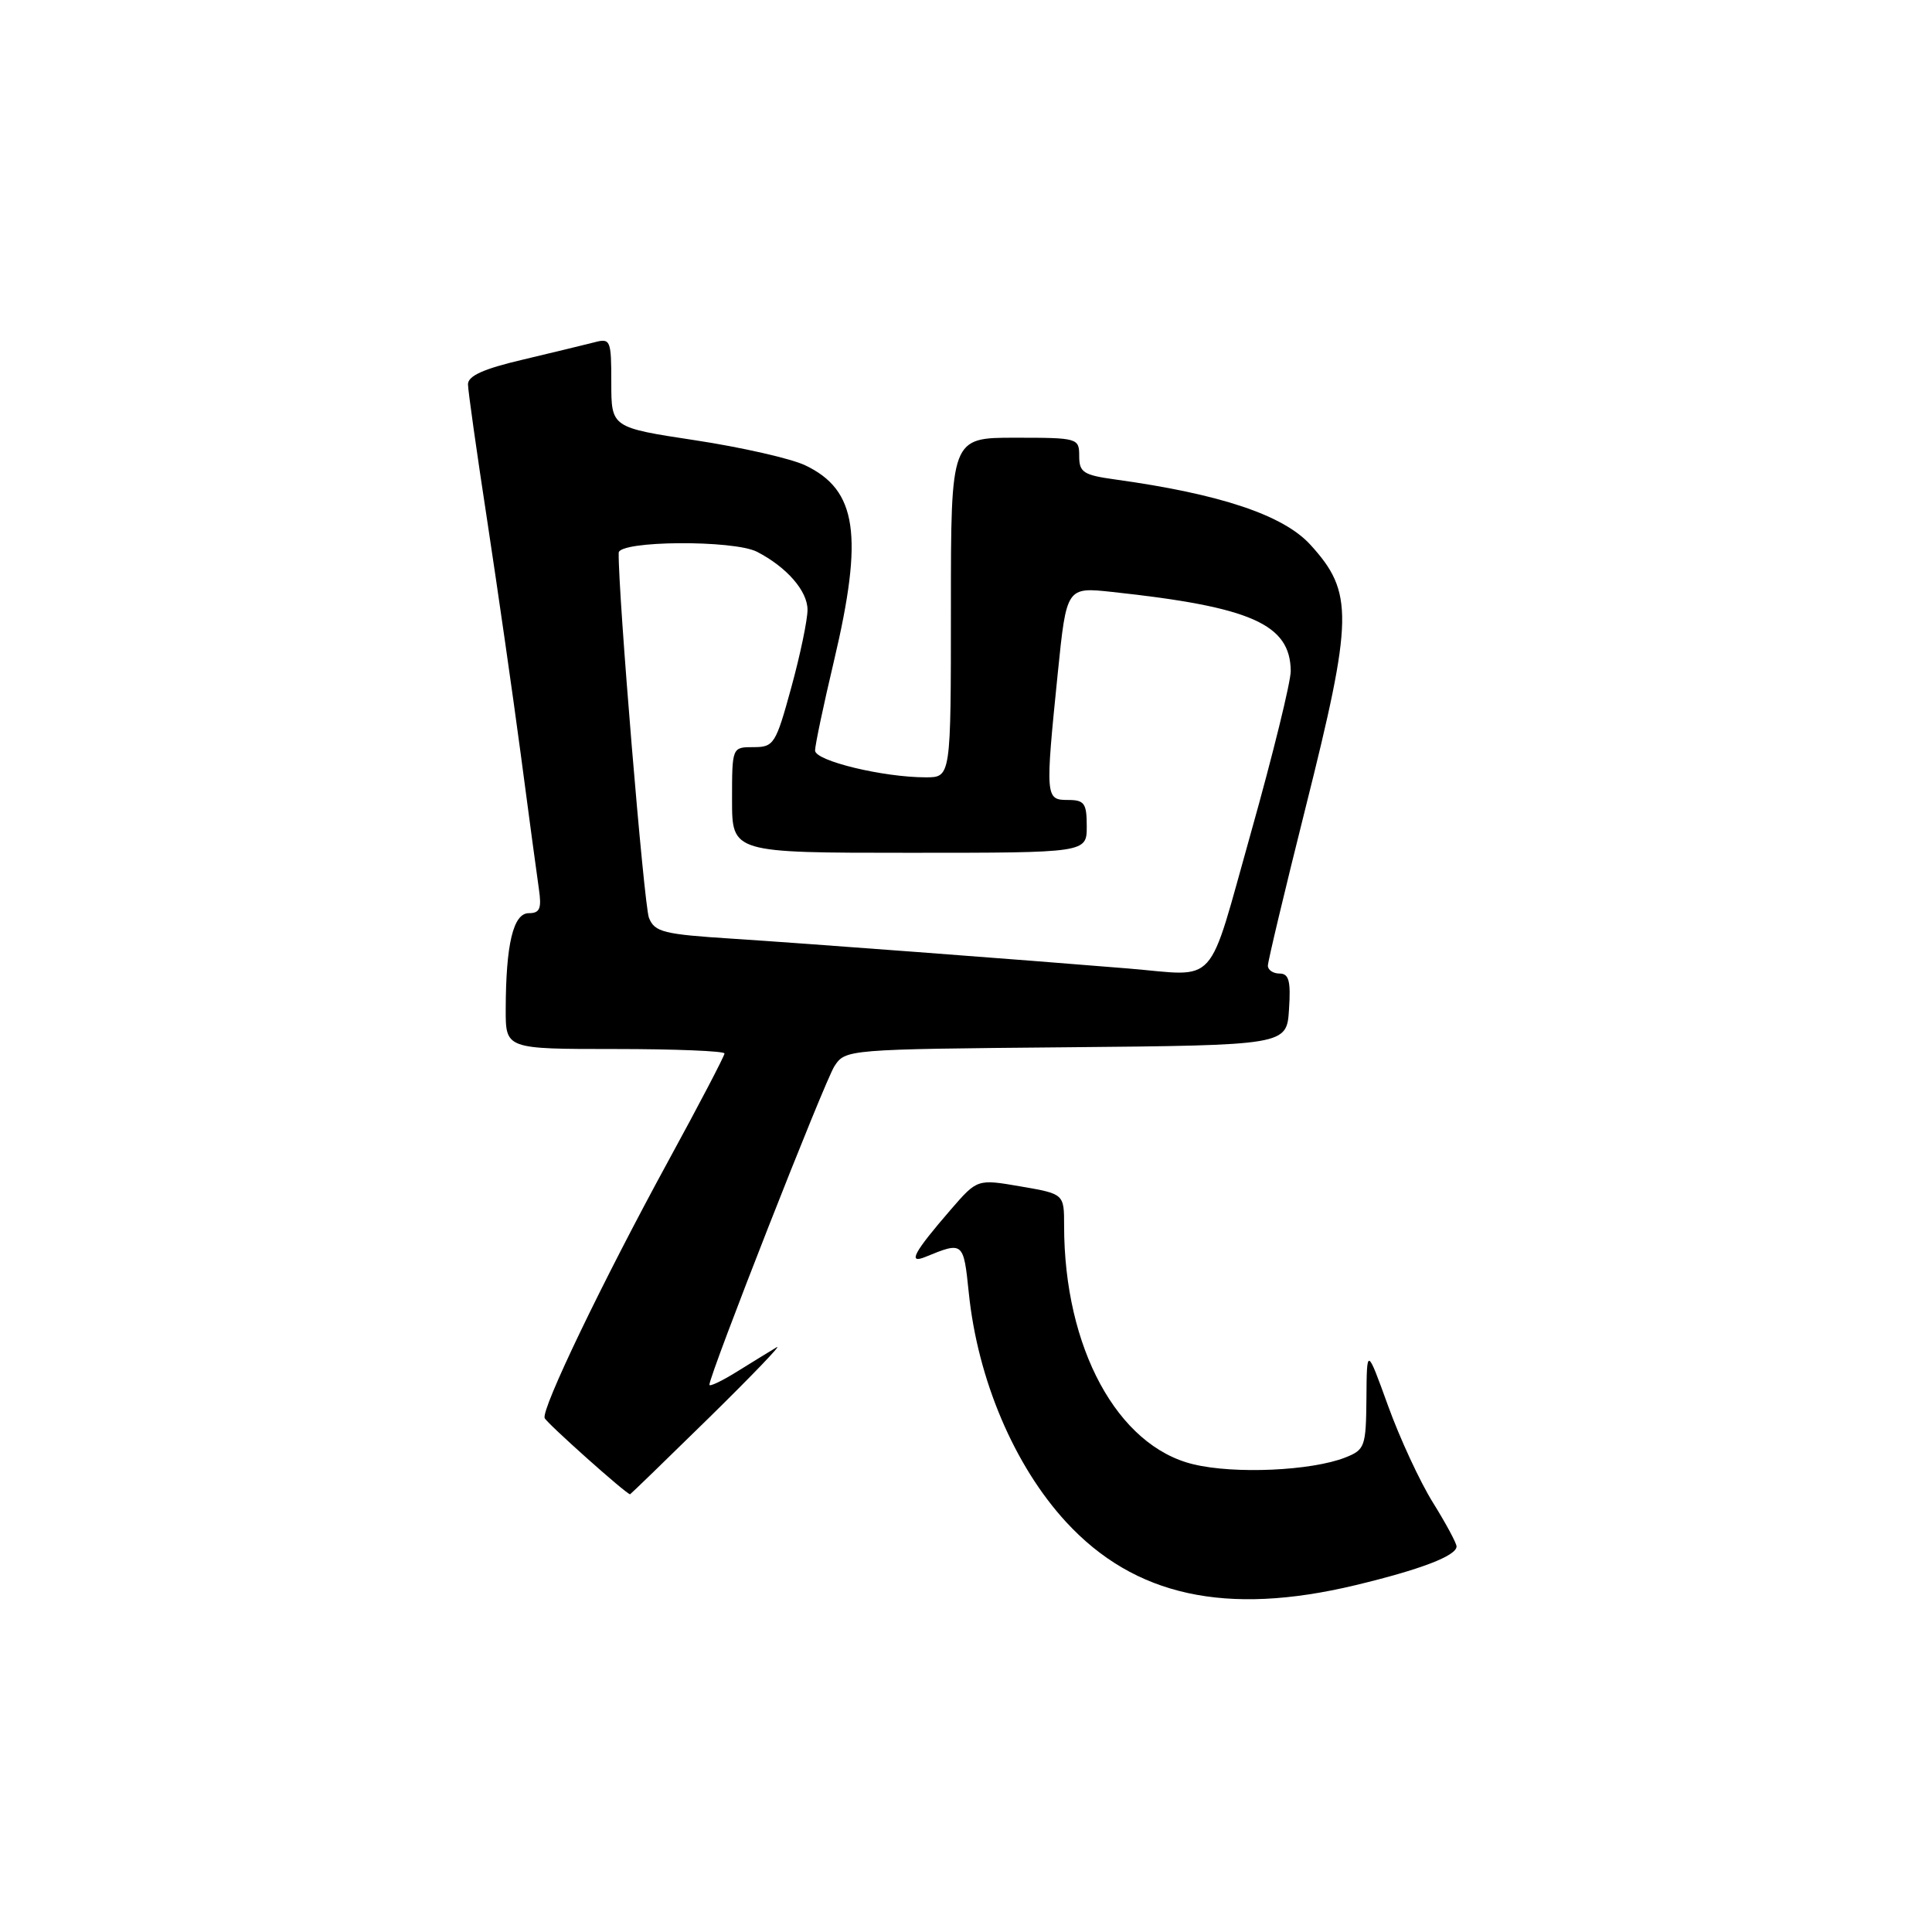 <?xml version="1.0" encoding="UTF-8" standalone="no"?>
<!DOCTYPE svg PUBLIC "-//W3C//DTD SVG 1.1//EN" "http://www.w3.org/Graphics/SVG/1.1/DTD/svg11.dtd" >
<svg xmlns="http://www.w3.org/2000/svg" xmlns:xlink="http://www.w3.org/1999/xlink" version="1.1" viewBox="0 0 256 256">
 <g >
 <path fill="currentColor"
d=" M 179.58 210.05 C 188.25 207.97 193.00 206.15 193.00 204.91 C 193.00 204.48 191.59 201.86 189.86 199.08 C 188.13 196.30 185.46 190.53 183.92 186.26 C 181.11 178.50 181.11 178.50 181.06 185.27 C 181.00 191.71 180.86 192.10 178.25 193.13 C 173.77 194.89 163.61 195.35 158.14 194.03 C 148.06 191.62 141.00 178.59 141.00 162.42 C 141.00 158.20 141.00 158.20 135.25 157.21 C 129.50 156.22 129.50 156.22 126.00 160.26 C 121.07 165.96 120.23 167.52 122.61 166.55 C 127.64 164.49 127.67 164.51 128.37 171.31 C 129.55 182.80 134.40 194.22 141.27 201.68 C 150.32 211.50 162.46 214.15 179.58 210.05 Z  M 93.97 187.84 C 99.66 182.25 103.69 178.06 102.91 178.52 C 102.14 178.98 99.81 180.41 97.75 181.69 C 95.69 182.98 94.00 183.78 94.00 183.49 C 94.00 182.17 109.27 143.26 110.57 141.27 C 112.02 139.05 112.24 139.03 141.26 138.77 C 170.50 138.50 170.50 138.50 170.80 133.75 C 171.05 129.99 170.79 129.00 169.55 129.00 C 168.70 129.00 168.00 128.53 168.00 127.96 C 168.00 127.39 170.25 117.96 173.00 107.00 C 179.32 81.80 179.38 78.49 173.64 72.19 C 170.05 68.25 161.71 65.46 147.75 63.53 C 143.56 62.95 143.00 62.59 143.00 60.44 C 143.00 58.05 142.84 58.00 134.50 58.00 C 126.00 58.00 126.00 58.00 126.00 80.50 C 126.00 103.00 126.00 103.00 122.67 103.00 C 117.02 103.00 108.00 100.82 108.00 99.45 C 108.00 98.75 109.12 93.42 110.50 87.60 C 114.45 70.90 113.57 64.92 106.68 61.65 C 104.80 60.76 98.25 59.27 92.13 58.34 C 81.00 56.65 81.00 56.65 81.00 50.71 C 81.00 45.04 80.90 44.79 78.75 45.36 C 77.51 45.68 73.24 46.71 69.25 47.66 C 64.05 48.88 62.00 49.81 62.01 50.93 C 62.02 51.79 63.17 59.92 64.56 69.00 C 65.94 78.08 67.95 92.03 69.01 100.00 C 70.06 107.97 71.14 115.96 71.40 117.75 C 71.79 120.39 71.54 121.00 70.07 121.00 C 68.01 121.00 67.03 125.10 67.01 133.75 C 67.00 139.00 67.00 139.00 81.50 139.00 C 89.47 139.00 96.00 139.27 96.00 139.59 C 96.00 139.92 92.65 146.33 88.55 153.84 C 79.77 169.94 71.72 186.70 72.17 187.90 C 72.43 188.56 83.00 198.00 83.49 198.00 C 83.55 198.00 88.27 193.43 93.97 187.84 Z  M 149.50 128.33 C 135.80 127.20 105.92 124.95 97.17 124.39 C 87.90 123.80 86.75 123.51 85.99 121.62 C 85.33 119.95 81.89 78.48 81.98 73.25 C 82.01 71.63 97.21 71.52 100.32 73.12 C 104.26 75.16 107.00 78.31 107.00 80.80 C 107.00 82.15 106.03 86.80 104.84 91.13 C 102.79 98.61 102.54 99.00 99.84 99.00 C 97.00 99.00 97.00 99.00 97.00 106.00 C 97.00 113.00 97.00 113.00 120.50 113.00 C 144.00 113.00 144.00 113.00 144.00 109.50 C 144.00 106.43 143.69 106.00 141.50 106.00 C 138.52 106.00 138.49 105.66 140.16 89.20 C 141.32 77.78 141.32 77.78 147.41 78.44 C 165.80 80.42 170.96 82.71 171.03 88.90 C 171.04 90.33 168.68 99.94 165.78 110.25 C 159.87 131.23 161.58 129.33 149.50 128.33 Z "/>
</g>
</svg>